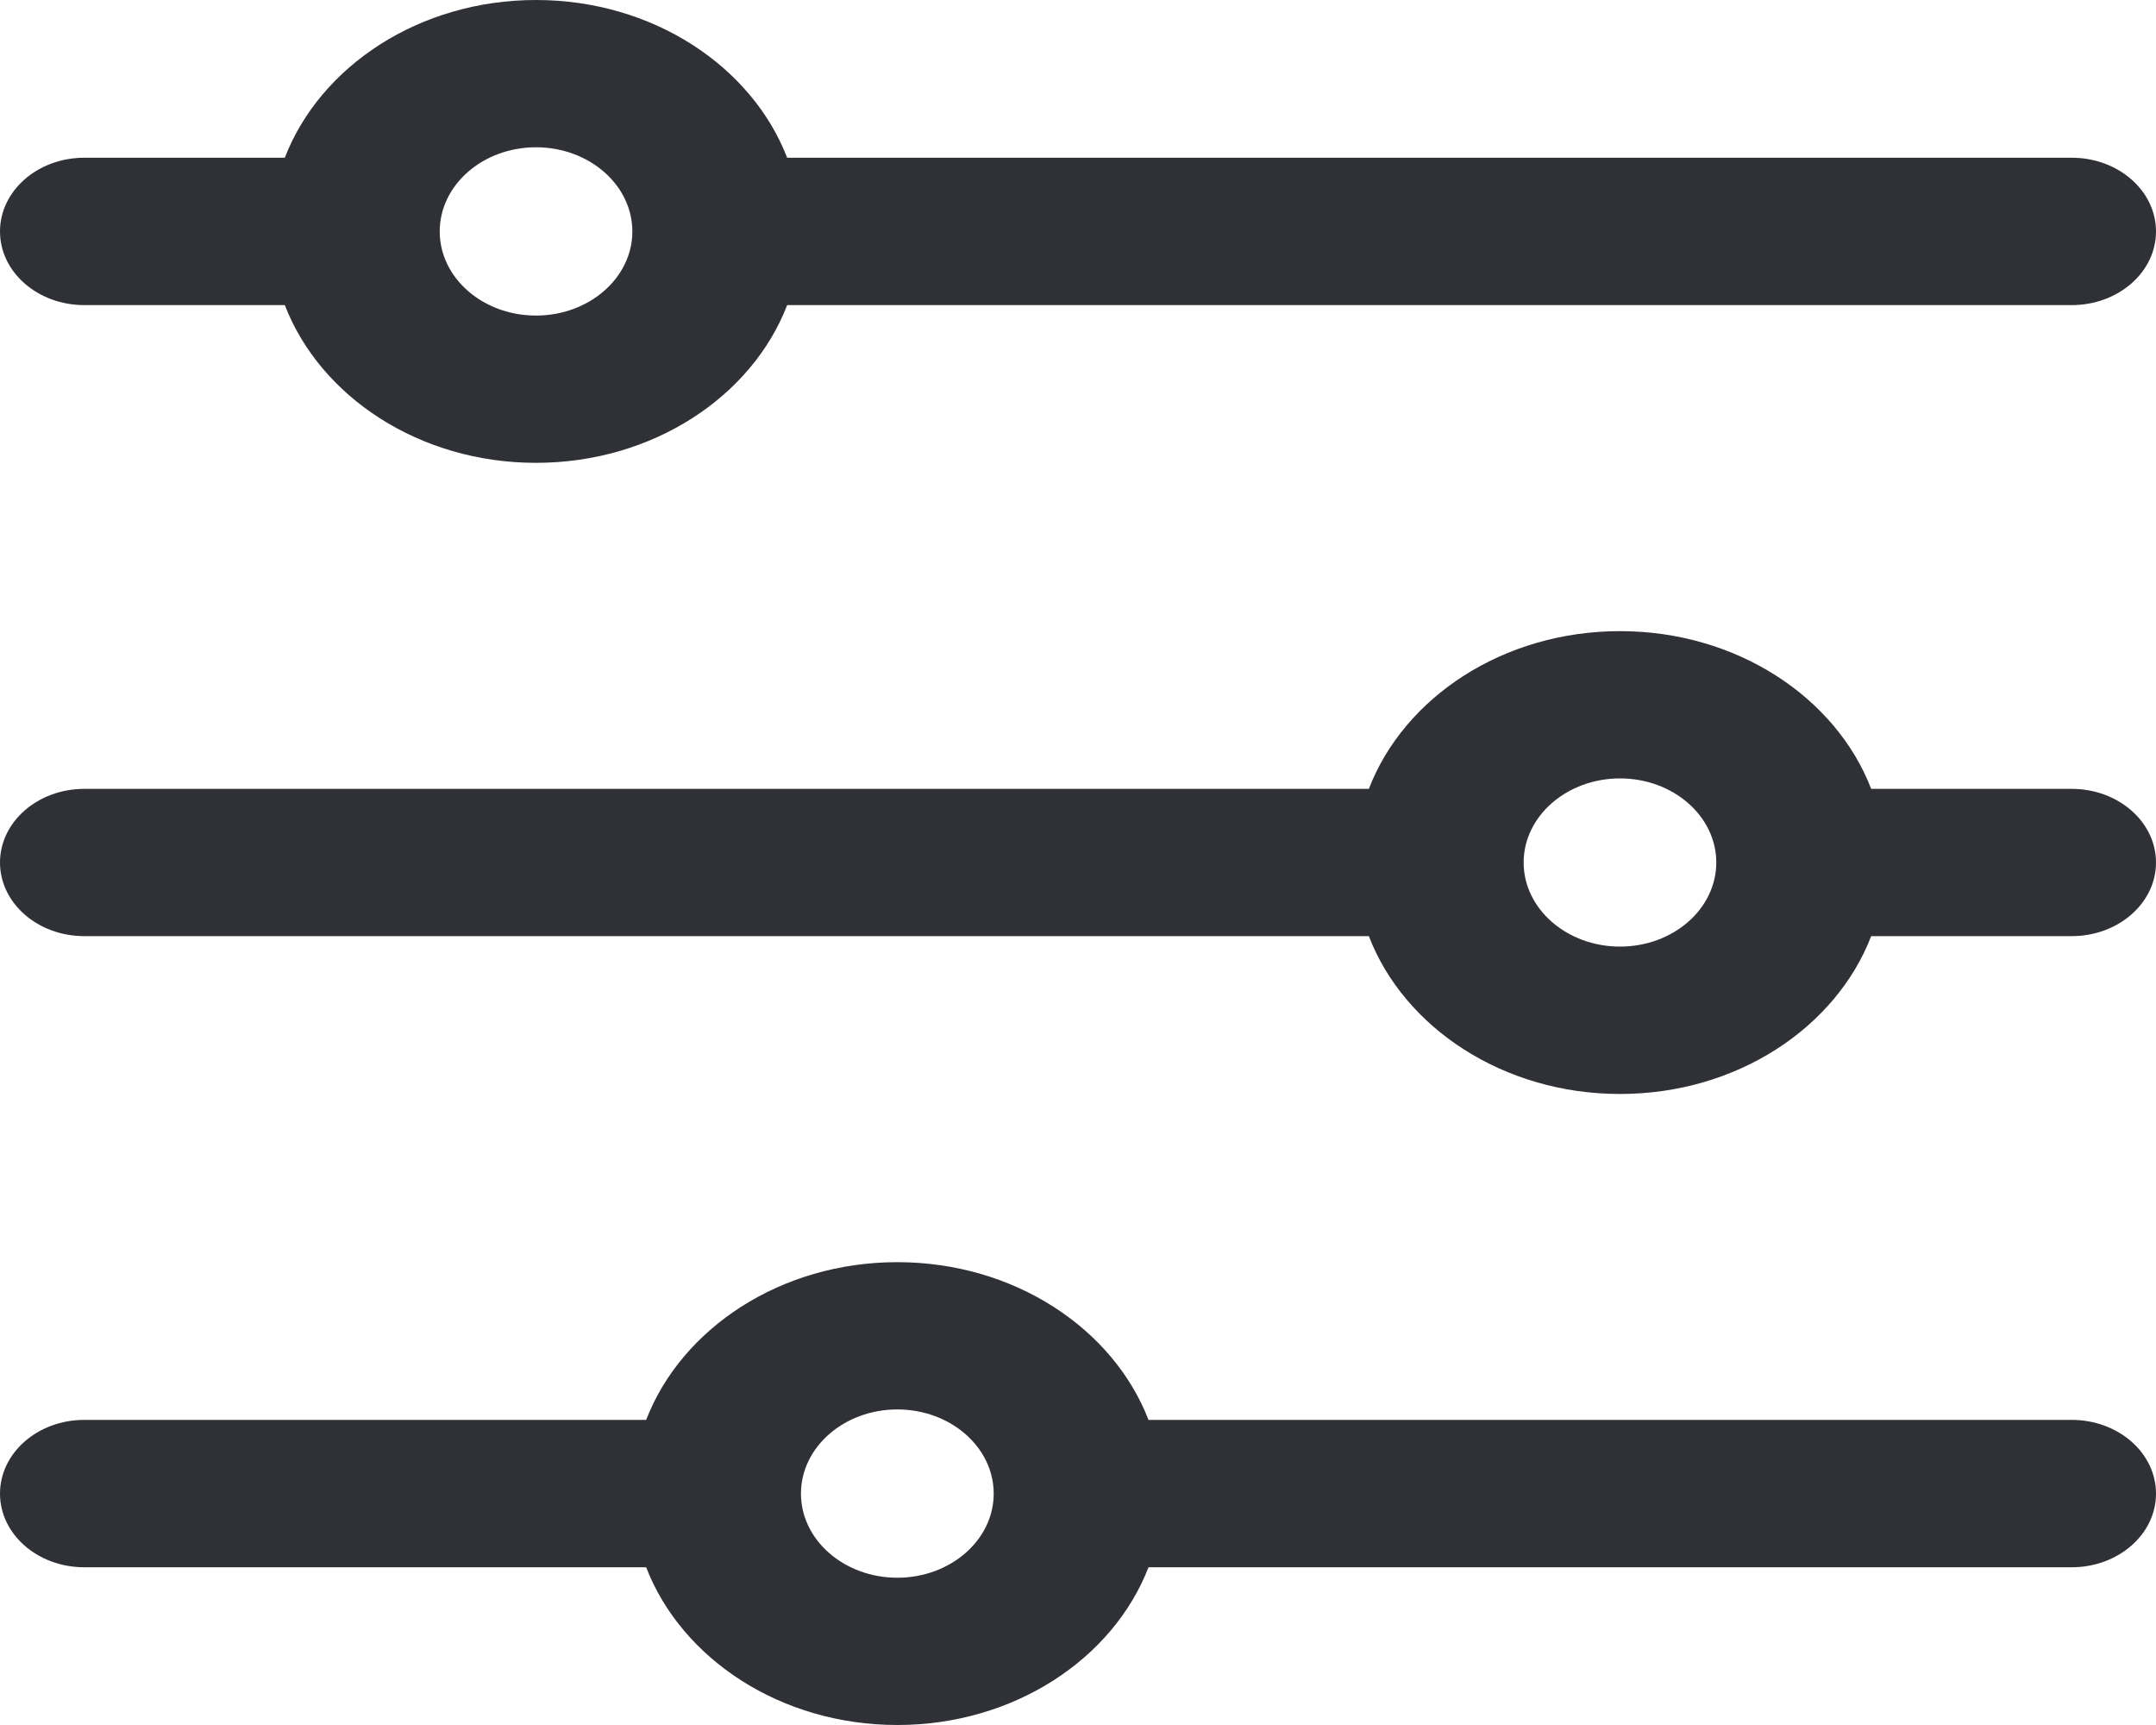 <svg width="20" height="16" viewBox="0 0 20 16" xmlns="http://www.w3.org/2000/svg">
  <path d="M19.218 1.463H7.302C6.974 0.614 6.054 0 4.972 0C3.89 0 2.97 0.614 2.642 1.463H0.782C0.35 1.463 0 1.769 0 2.147C0 2.524 0.35 2.83 0.782 2.83H2.642C2.97 3.679 3.89 4.293 4.972 4.293C6.054 4.293 6.975 3.679 7.302 2.83H19.218C19.65 2.83 20 2.524 20 2.147C20 1.769 19.65 1.463 19.218 1.463V1.463ZM4.972 2.927C4.479 2.927 4.079 2.577 4.079 2.147C4.079 1.716 4.479 1.366 4.972 1.366C5.465 1.366 5.866 1.716 5.866 2.147C5.866 2.577 5.465 2.927 4.972 2.927Z" fill="#303136"/>
  <path d="M19.218 7.317H17.358C17.03 6.467 16.11 5.854 15.028 5.854C13.946 5.854 13.025 6.467 12.698 7.317H0.782C0.35 7.317 0 7.623 0 8C0 8.377 0.35 8.683 0.782 8.683H12.698C13.025 9.533 13.946 10.147 15.028 10.147C16.11 10.147 17.03 9.533 17.358 8.683H19.218C19.65 8.683 20 8.377 20 8C20 7.623 19.65 7.317 19.218 7.317ZM15.028 8.78C14.535 8.78 14.134 8.43 14.134 8C14.134 7.57 14.535 7.22 15.028 7.22C15.521 7.22 15.921 7.57 15.921 8C15.921 8.43 15.521 8.78 15.028 8.78Z" fill="#303136"/>
  <path d="M19.218 13.17H10.654C10.326 12.321 9.406 11.707 8.324 11.707C7.242 11.707 6.322 12.321 5.994 13.17H0.782C0.35 13.17 0 13.476 0 13.854C0 14.231 0.35 14.537 0.782 14.537H5.994C6.322 15.386 7.242 16 8.324 16C9.406 16 10.326 15.386 10.654 14.537H19.218C19.65 14.537 20 14.231 20 13.854C20 13.476 19.65 13.17 19.218 13.17ZM8.324 14.634C7.831 14.634 7.43 14.284 7.43 13.854C7.43 13.423 7.831 13.073 8.324 13.073C8.817 13.073 9.218 13.423 9.218 13.854C9.218 14.284 8.817 14.634 8.324 14.634V14.634Z" fill="#303136"/>
</svg>

